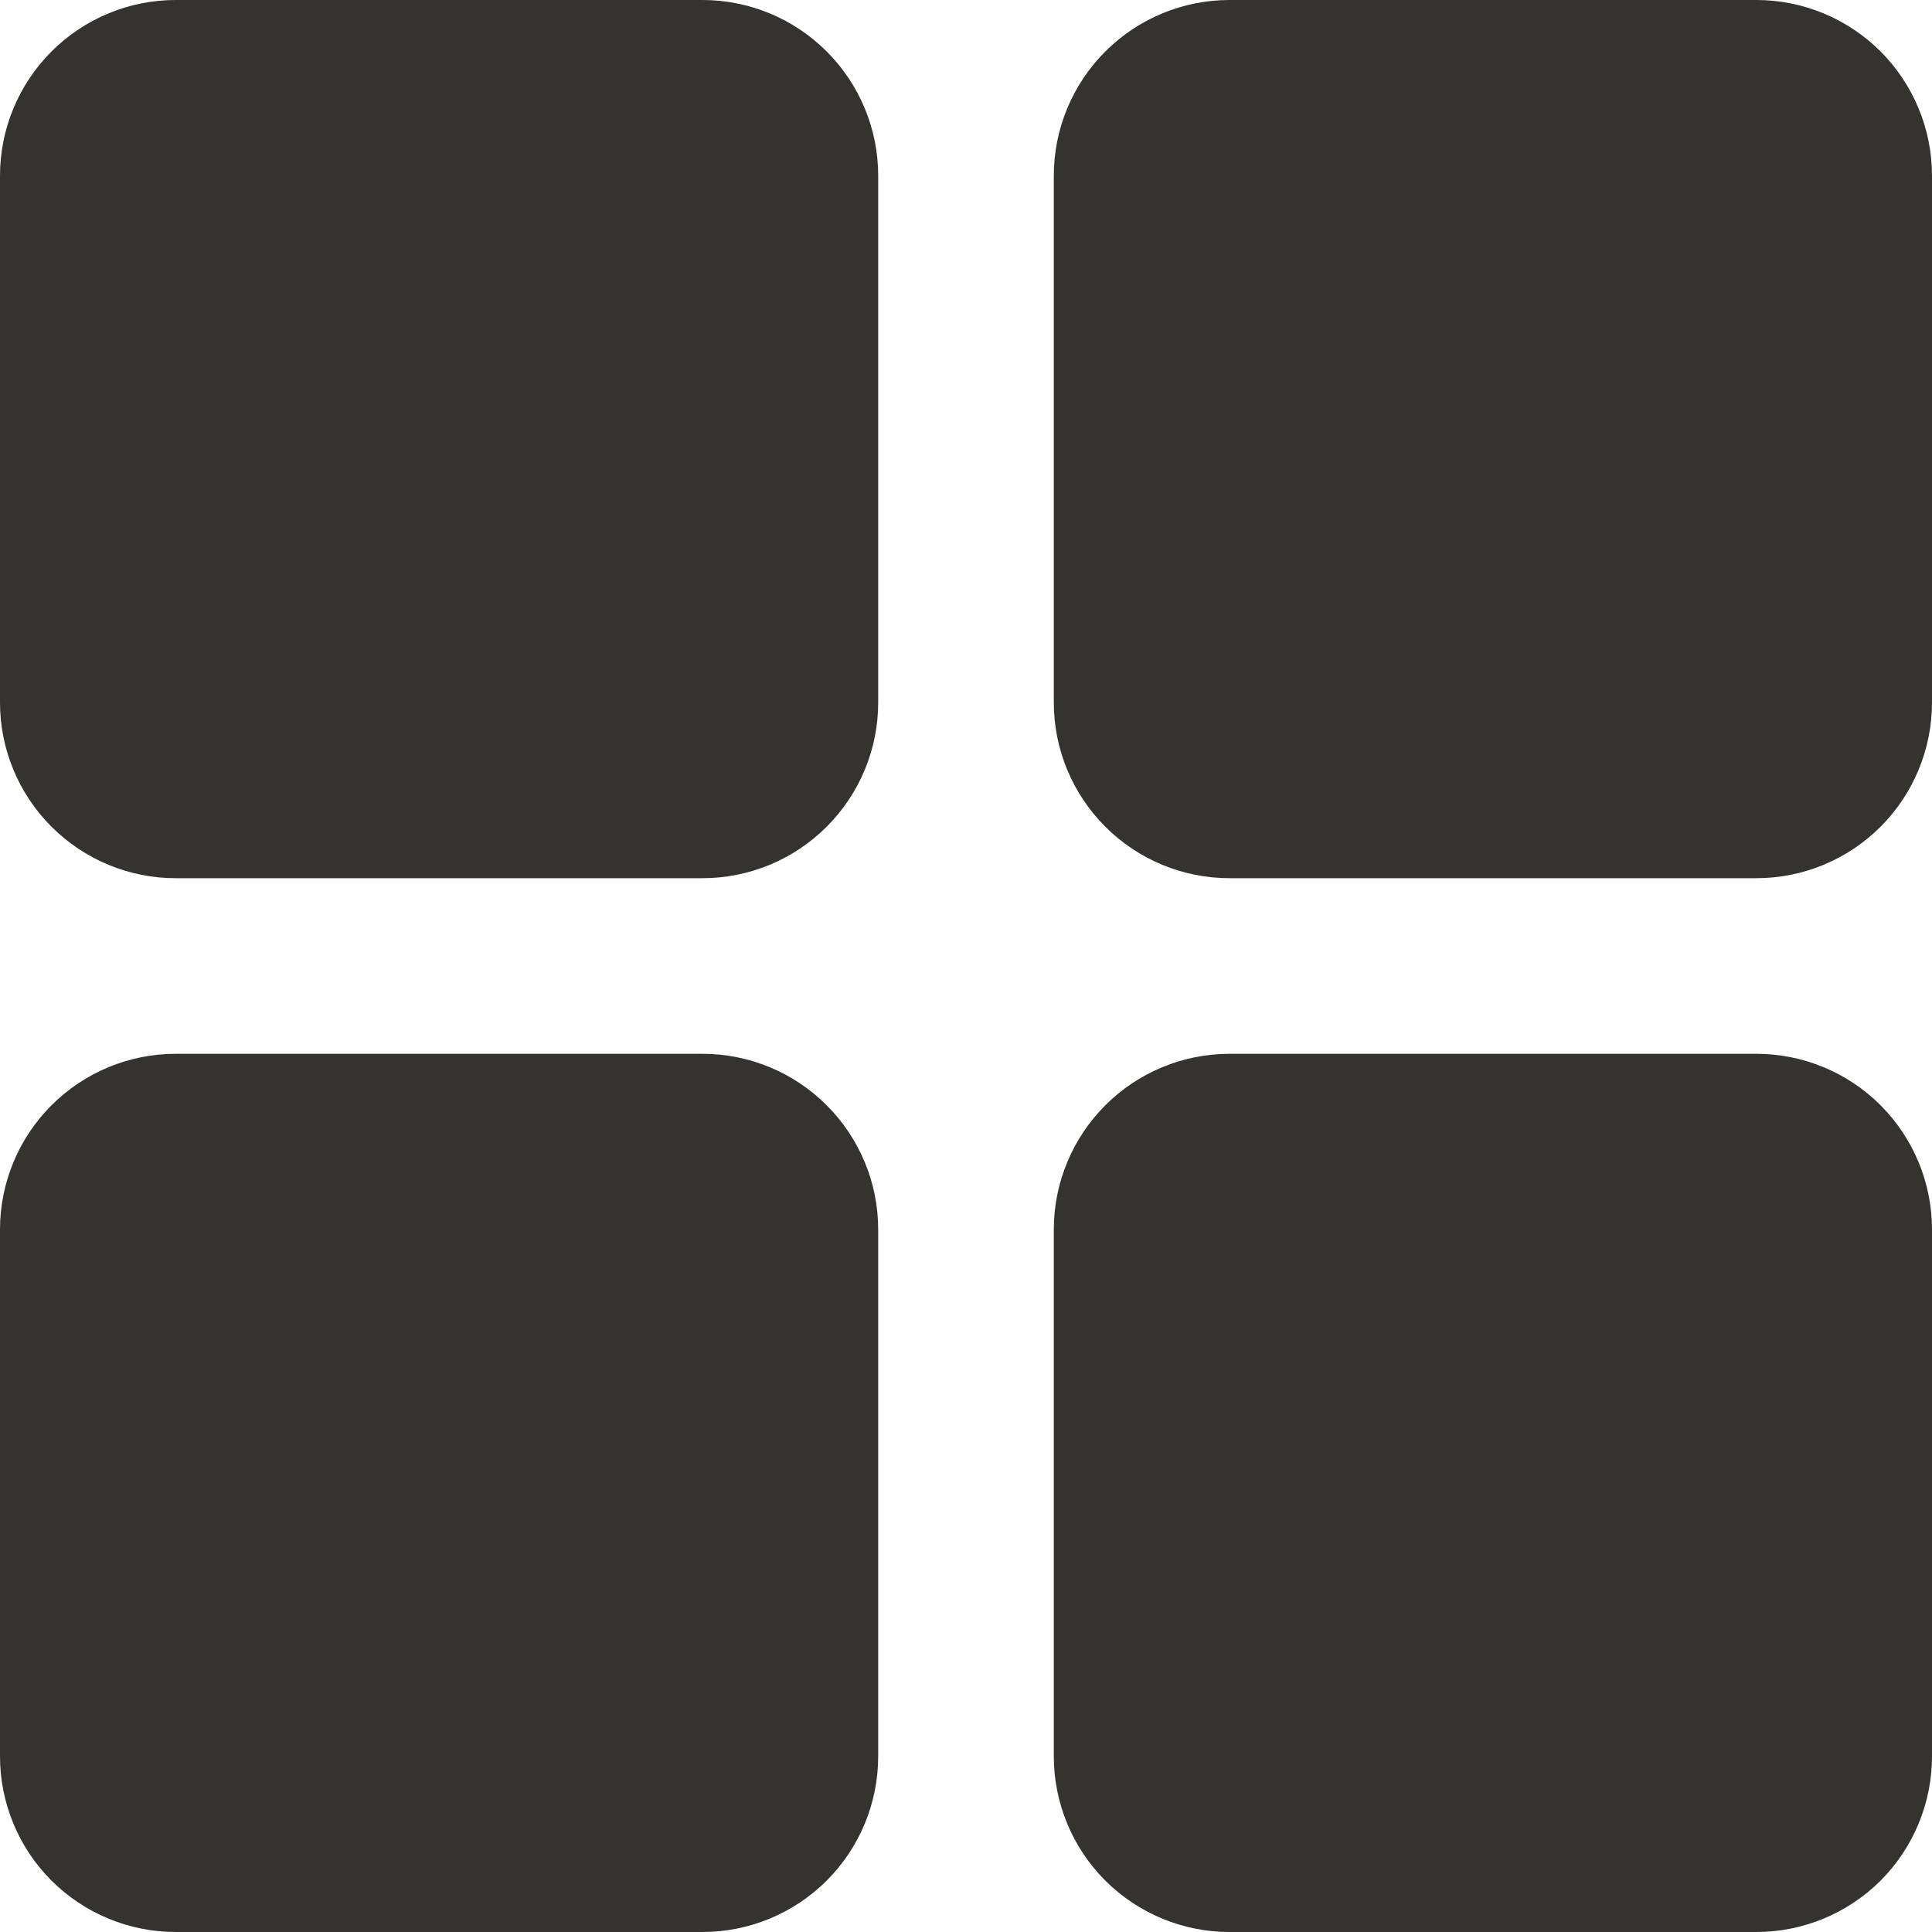 <svg width="20" height="20" viewBox="0 0 20 20" fill="none" xmlns="http://www.w3.org/2000/svg">
<path d="M9.091 1.818V7.273C9.091 7.755 8.899 8.217 8.558 8.558C8.217 8.899 7.755 9.091 7.273 9.091H1.818C1.336 9.091 0.874 8.899 0.533 8.558C0.192 8.217 0 7.755 0 7.273V1.818C0 1.336 0.192 0.874 0.533 0.533C0.874 0.192 1.336 0 1.818 0H7.273C7.755 0 8.217 0.192 8.558 0.533C8.899 0.874 9.091 1.336 9.091 1.818ZM18.182 0H12.727C12.245 0 11.783 0.192 11.442 0.533C11.101 0.874 10.909 1.336 10.909 1.818V7.273C10.909 7.755 11.101 8.217 11.442 8.558C11.783 8.899 12.245 9.091 12.727 9.091H18.182C18.664 9.091 19.127 8.899 19.468 8.558C19.808 8.217 20 7.755 20 7.273V1.818C20 1.336 19.808 0.874 19.468 0.533C19.127 0.192 18.664 0 18.182 0ZM7.273 10.909H1.818C1.336 10.909 0.874 11.101 0.533 11.442C0.192 11.783 0 12.245 0 12.727V18.182C0 18.664 0.192 19.127 0.533 19.468C0.874 19.808 1.336 20 1.818 20H7.273C7.755 20 8.217 19.808 8.558 19.468C8.899 19.127 9.091 18.664 9.091 18.182V12.727C9.091 12.245 8.899 11.783 8.558 11.442C8.217 11.101 7.755 10.909 7.273 10.909ZM18.182 10.909H12.727C12.245 10.909 11.783 11.101 11.442 11.442C11.101 11.783 10.909 12.245 10.909 12.727V18.182C10.909 18.664 11.101 19.127 11.442 19.468C11.783 19.808 12.245 20 12.727 20H18.182C18.664 20 19.127 19.808 19.468 19.468C19.808 19.127 20 18.664 20 18.182V12.727C20 12.245 19.808 11.783 19.468 11.442C19.127 11.101 18.664 10.909 18.182 10.909Z" fill="#343330"/>
</svg>
